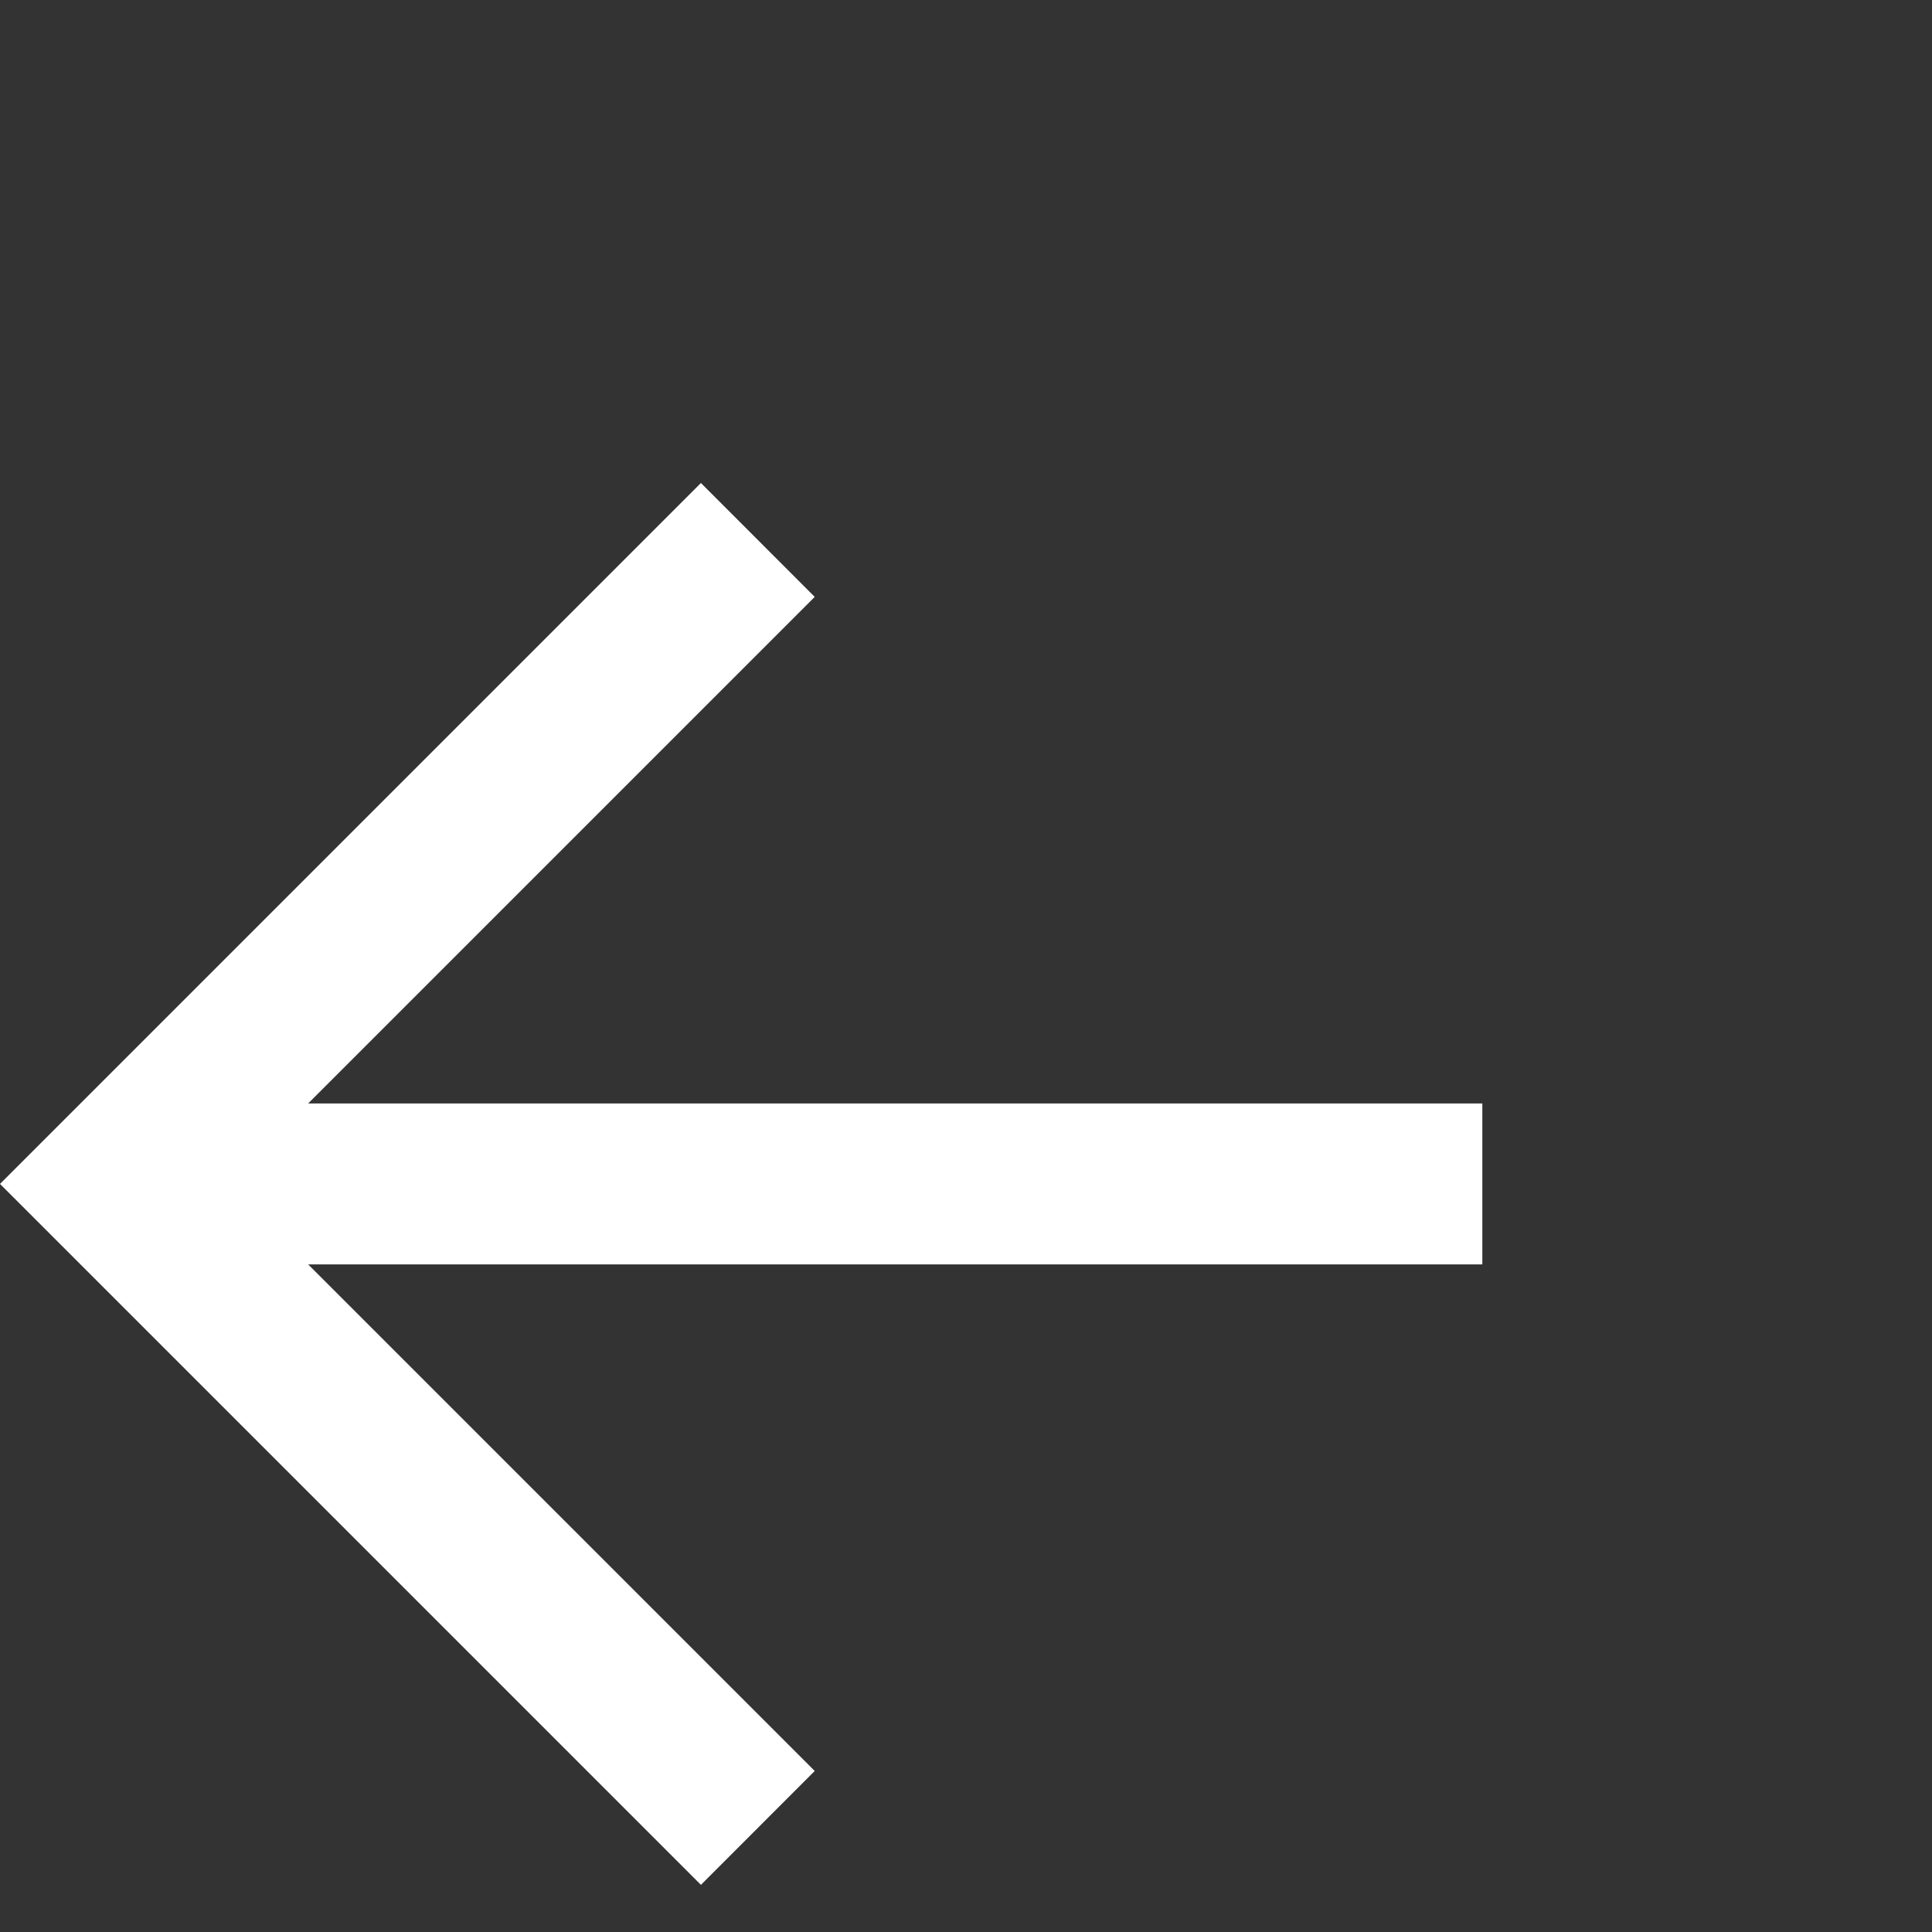 <svg width="20" height="20" viewBox="0 0 20 20" fill="none" xmlns="http://www.w3.org/2000/svg">
<rect x="0" y="0" width="20" height="20" fill="#333333" stroke="none"/>
<g id="24 / arrows / arrow-left">
<path id="icon" fill-rule="evenodd" clip-rule="evenodd" d="M3.19 13.089L8.434 18.333L7.256 19.512L0 12.256L7.256 5L8.434 6.179L3.19 11.423H15.345V13.089H3.19Z" fill="white"/>
</g>
</svg>
